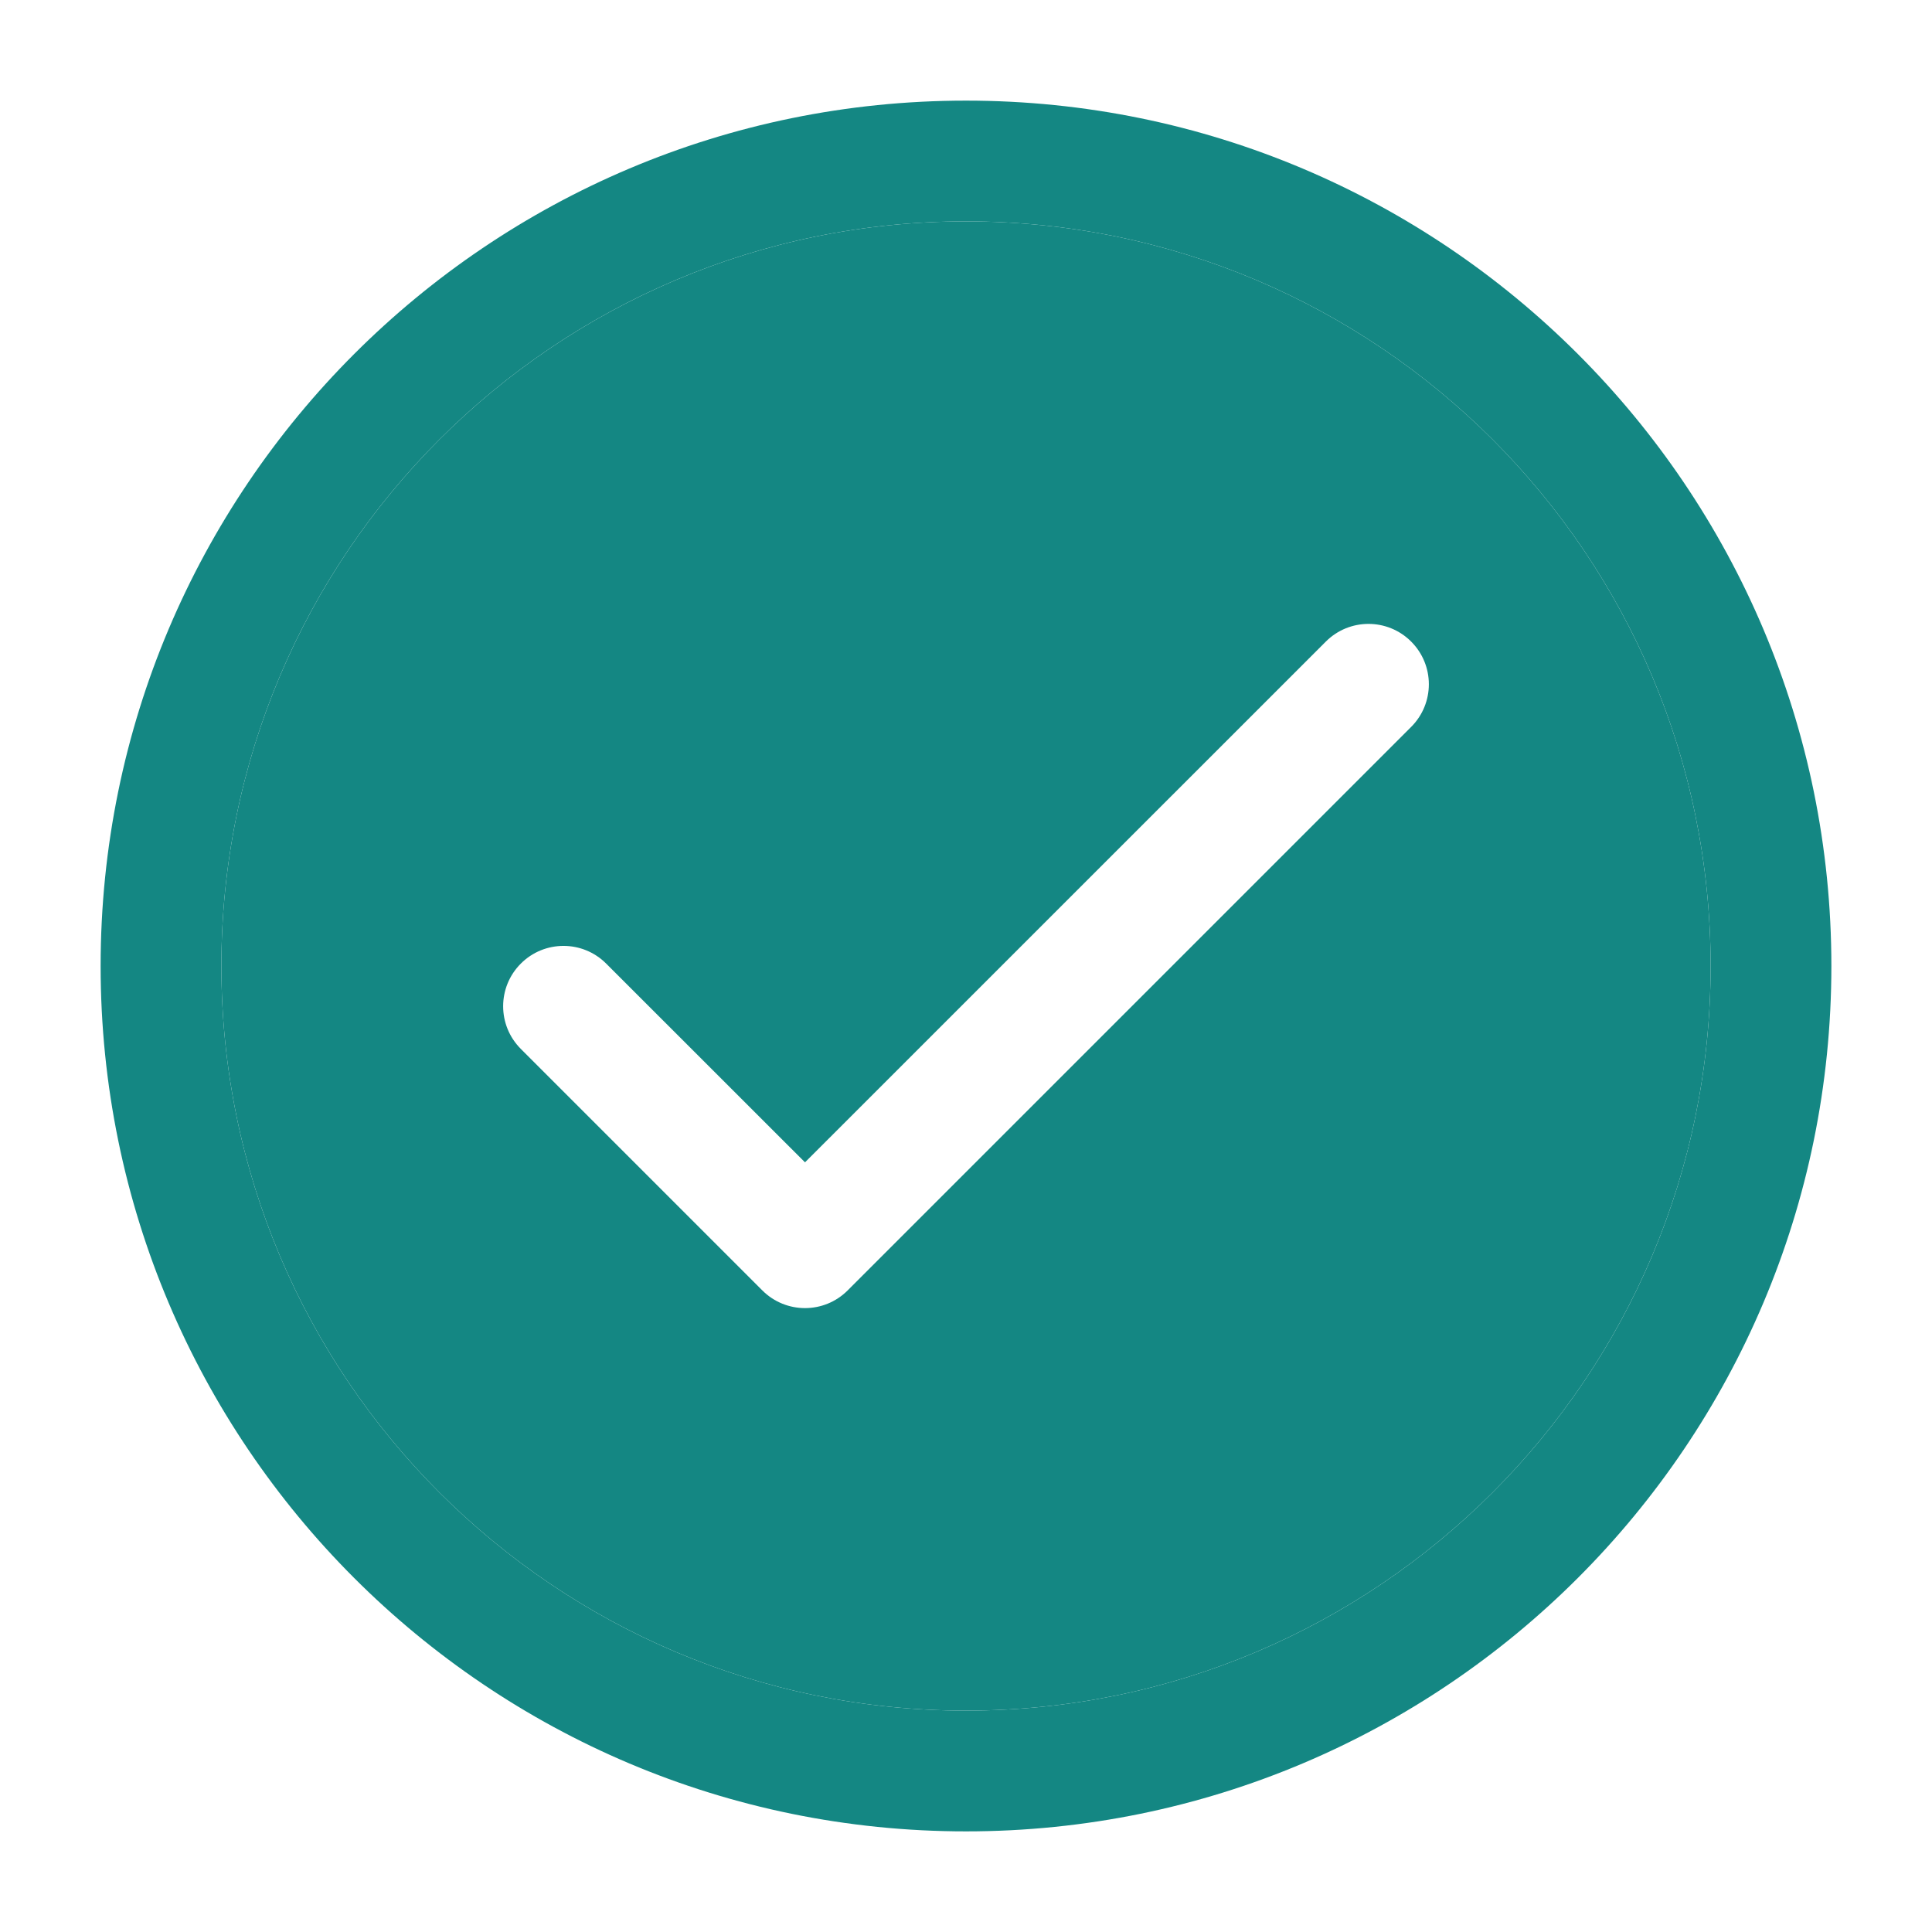 <svg width="24" height="24" viewBox="0 0 24 24" fill="none" xmlns="http://www.w3.org/2000/svg">
<path fill-rule="evenodd" clip-rule="evenodd" d="M1.25 12C1.25 6.063 6.063 1.25 12 1.25C17.937 1.25 22.75 6.063 22.75 12C22.75 17.937 17.937 22.75 12 22.75C6.063 22.75 1.25 17.937 1.25 12ZM12 2.75C6.891 2.75 2.75 6.891 2.75 12C2.75 17.109 6.891 21.25 12 21.25C17.109 21.25 21.25 17.109 21.25 12C21.25 6.891 17.109 2.75 12 2.75Z" fill="#148783"/>
<path fill-rule="evenodd" clip-rule="evenodd" d="M2.75 12C2.75 6.891 6.891 2.75 12 2.75C17.109 2.75 21.25 6.891 21.25 12C21.25 17.109 17.109 21.25 12 21.25C6.891 21.25 2.75 17.109 2.75 12ZM17.53 7.97C17.823 8.263 17.823 8.737 17.53 9.03L10.53 16.03C10.237 16.323 9.763 16.323 9.47 16.03L6.47 13.03C6.177 12.737 6.177 12.263 6.47 11.97C6.763 11.677 7.237 11.677 7.53 11.97L10 14.439L16.47 7.97C16.763 7.677 17.237 7.677 17.53 7.97Z" fill="#148783"/>
</svg>
